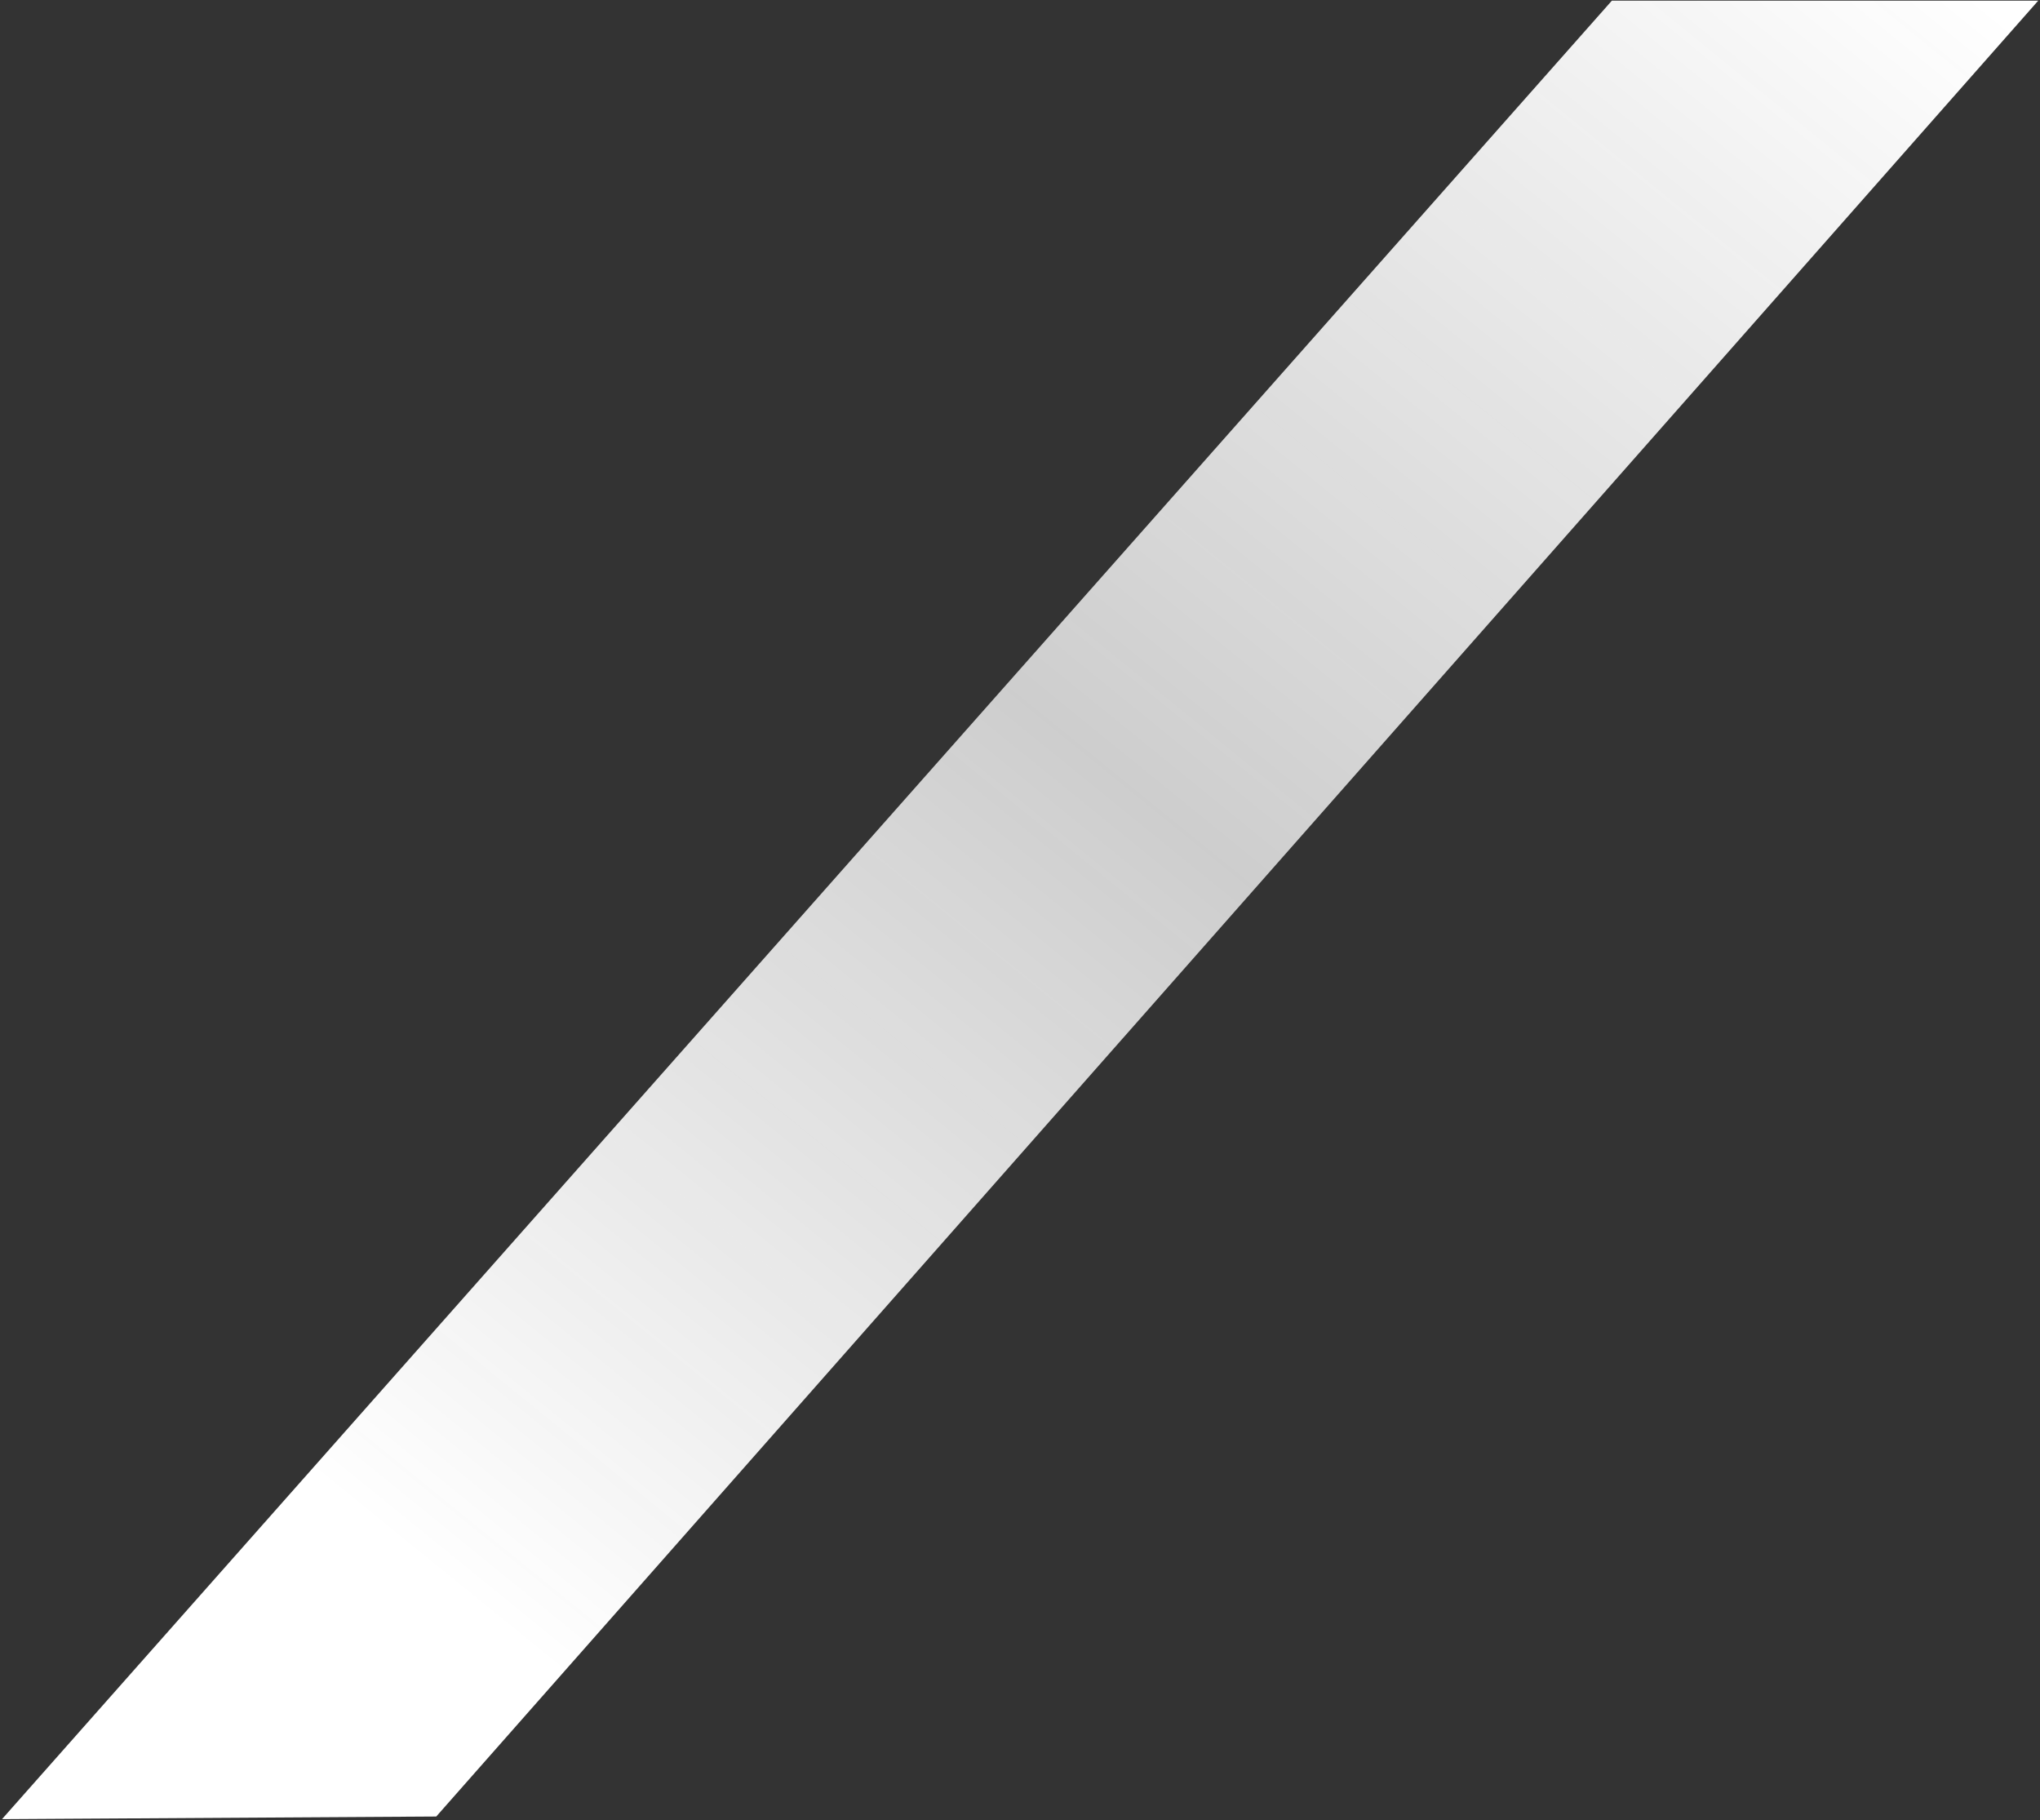 <svg width="1001" height="893" viewBox="0 0 1001 893" fill="none" xmlns="http://www.w3.org/2000/svg">
<rect x="0" y="0" width="1001" height="893" fill="#333333" stroke="none"/>
<path d="M0.98 892.476L214.063 891.187L1000.14 0.321H790.927L0.98 892.476Z" fill="url(#paint0_linear_1_100)"/>
<defs>
<linearGradient id="paint0_linear_1_100" x1="205.325" y1="766.13" x2="885.368" y2="-71.379" gradientUnits="userSpaceOnUse">
<stop stop-color="white"/>
<stop offset="0.477" stop-color="#EBEBEB" stop-opacity="0.84"/>
<stop offset="1" stop-color="white"/>
</linearGradient>
</defs>
</svg>

